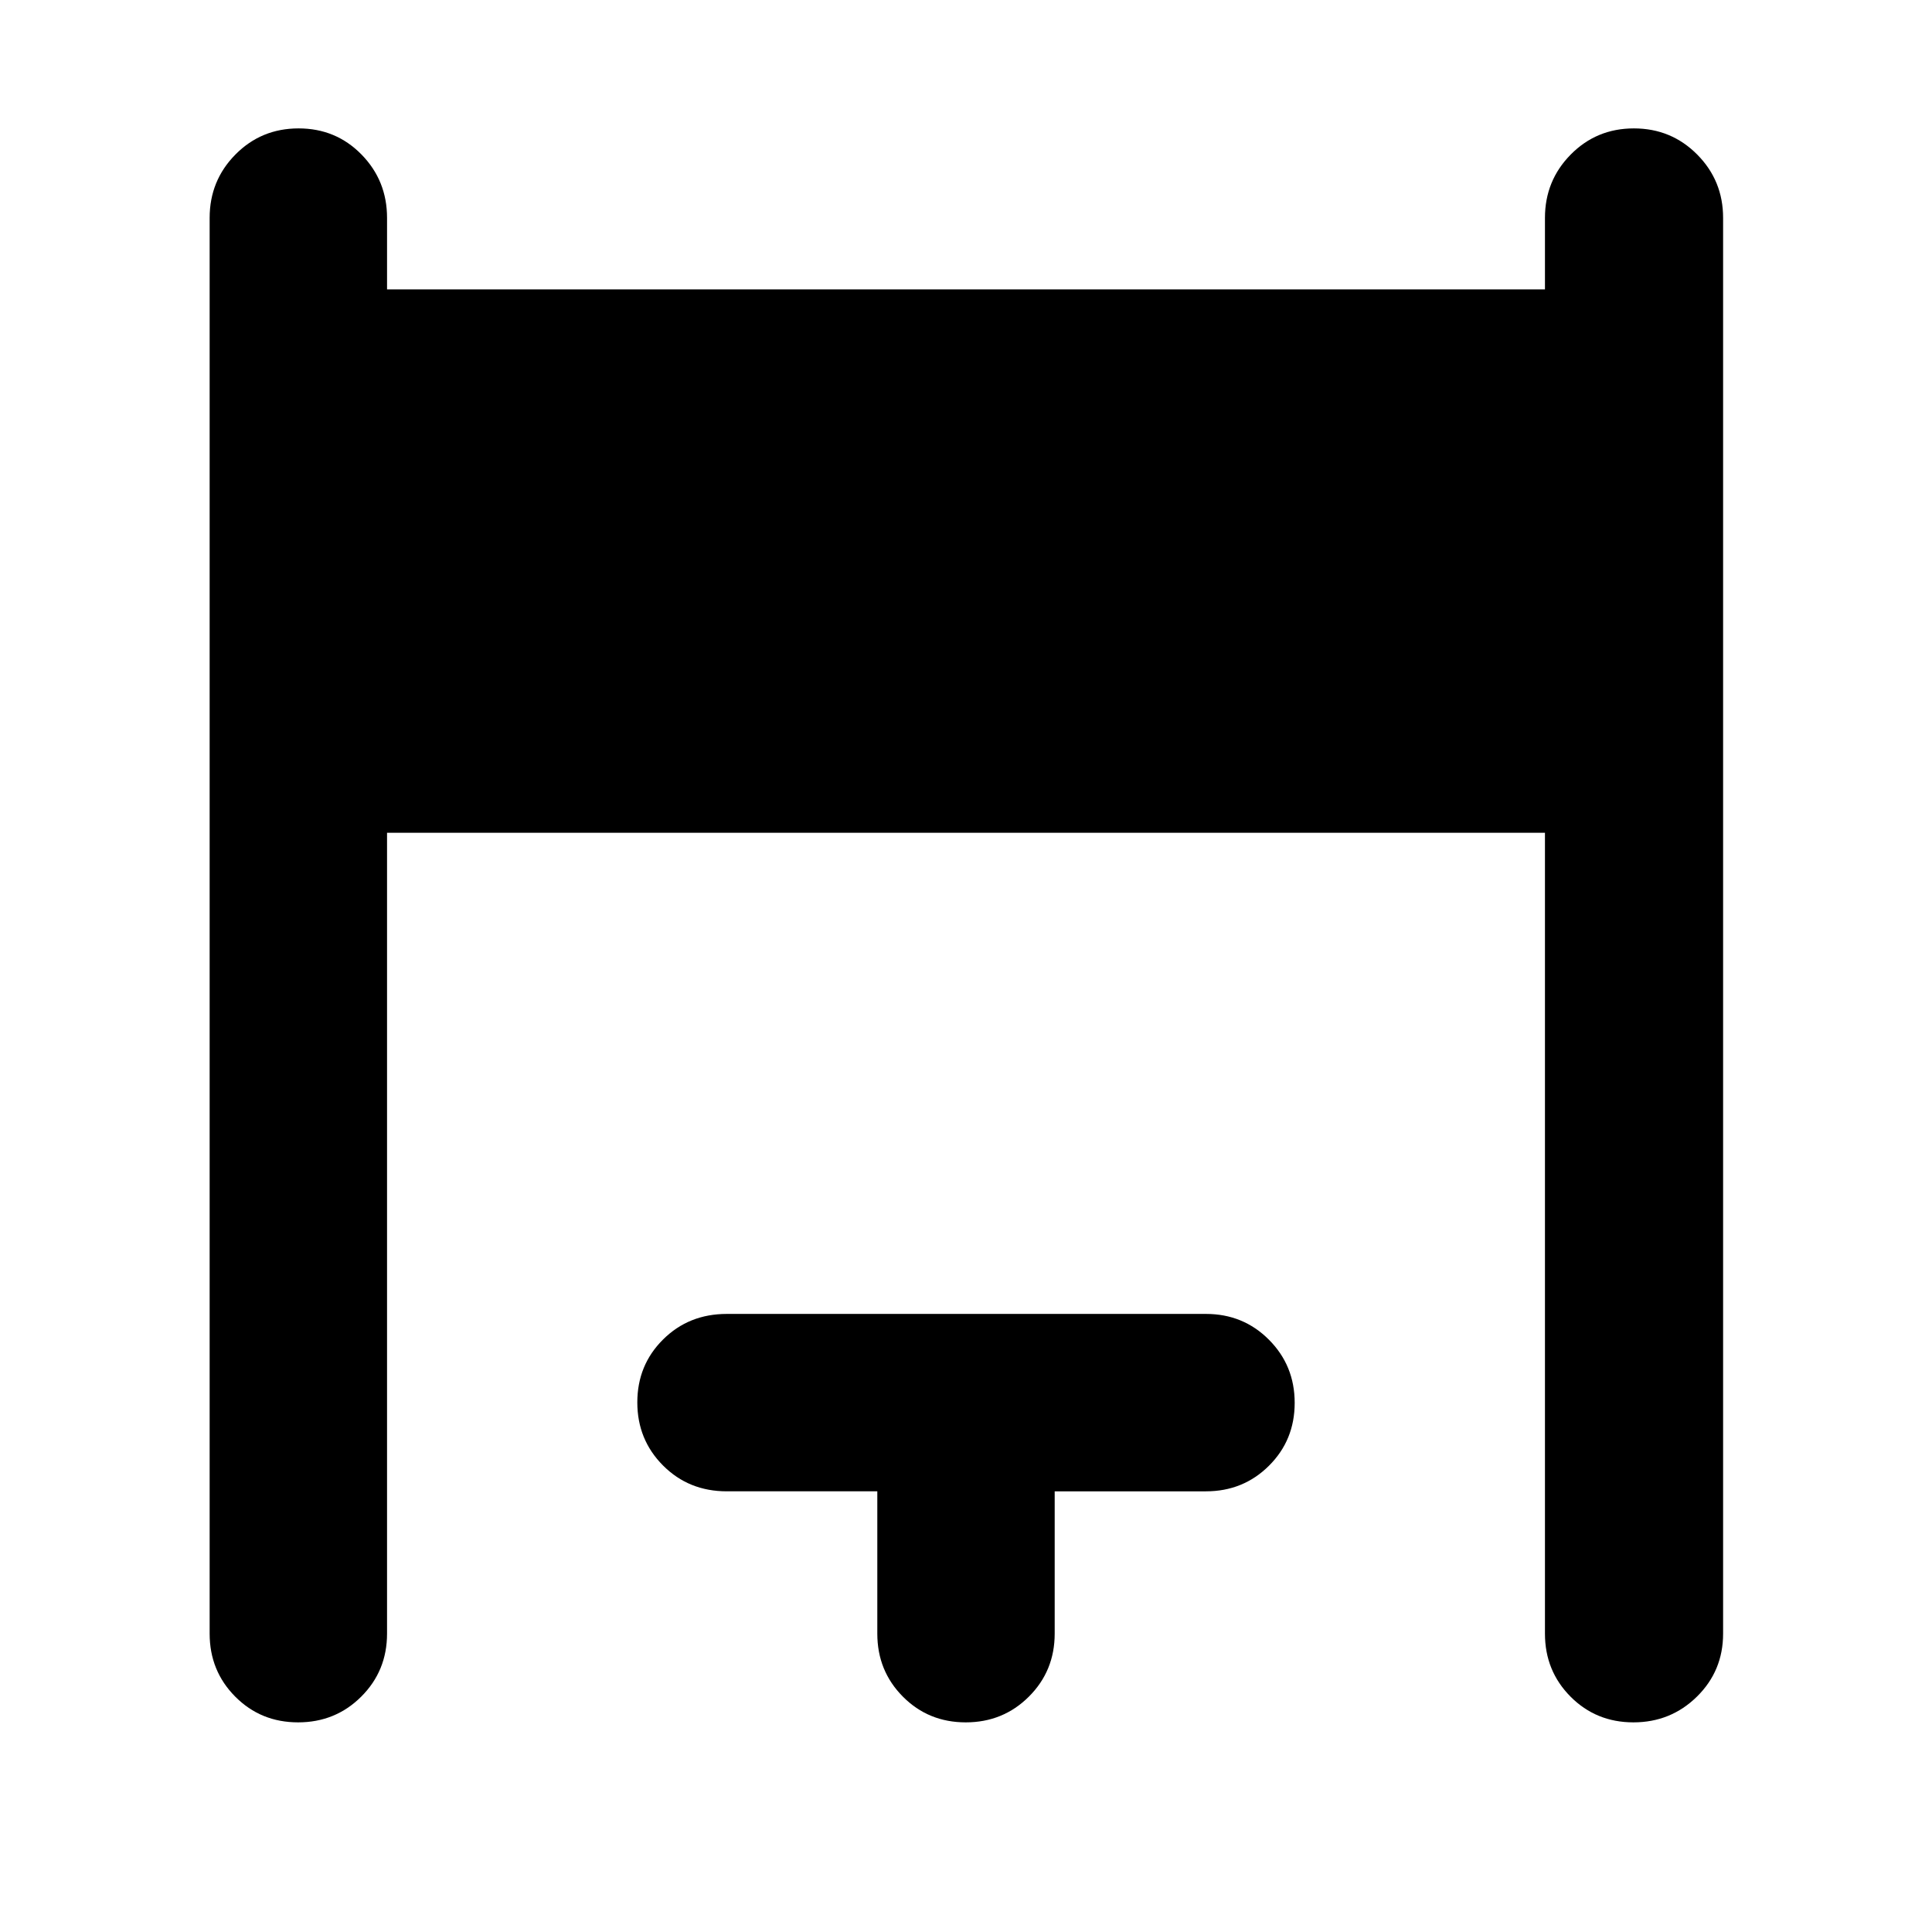 <svg xmlns="http://www.w3.org/2000/svg" height="40" viewBox="0 -960 960 960" width="40"><path d="M104.17-148.25v-703.5q0-18.5 12.82-31.48 12.82-12.97 31.37-12.97t31.26 12.97q12.7 12.98 12.7 31.48v35.55h575.36v-35.55q0-18.5 12.82-31.48 12.82-12.97 31.37-12.97t31.44 12.97q12.89 12.98 12.89 31.48v703.5q0 18.5-13 31.29-13.01 12.79-31.56 12.79-18.55 0-31.26-12.79-12.7-12.79-12.7-31.29V-546.2H192.32v397.95q0 18.5-12.82 31.29t-31.37 12.79q-18.55 0-31.25-12.79-12.71-12.79-12.71-31.29Zm331.76 0v-70.72h-74.8q-18.88 0-31.66-12.82-12.79-12.82-12.79-31.37t12.79-31.25q12.78-12.71 31.66-12.71h238.12q18.5 0 31.28 12.82 12.79 12.82 12.79 31.37t-12.79 31.26q-12.78 12.7-31.28 12.7h-75.18v70.72q0 18.5-12.82 31.29t-31.37 12.79q-18.55 0-31.25-12.79t-12.7-31.29Z"/></svg>